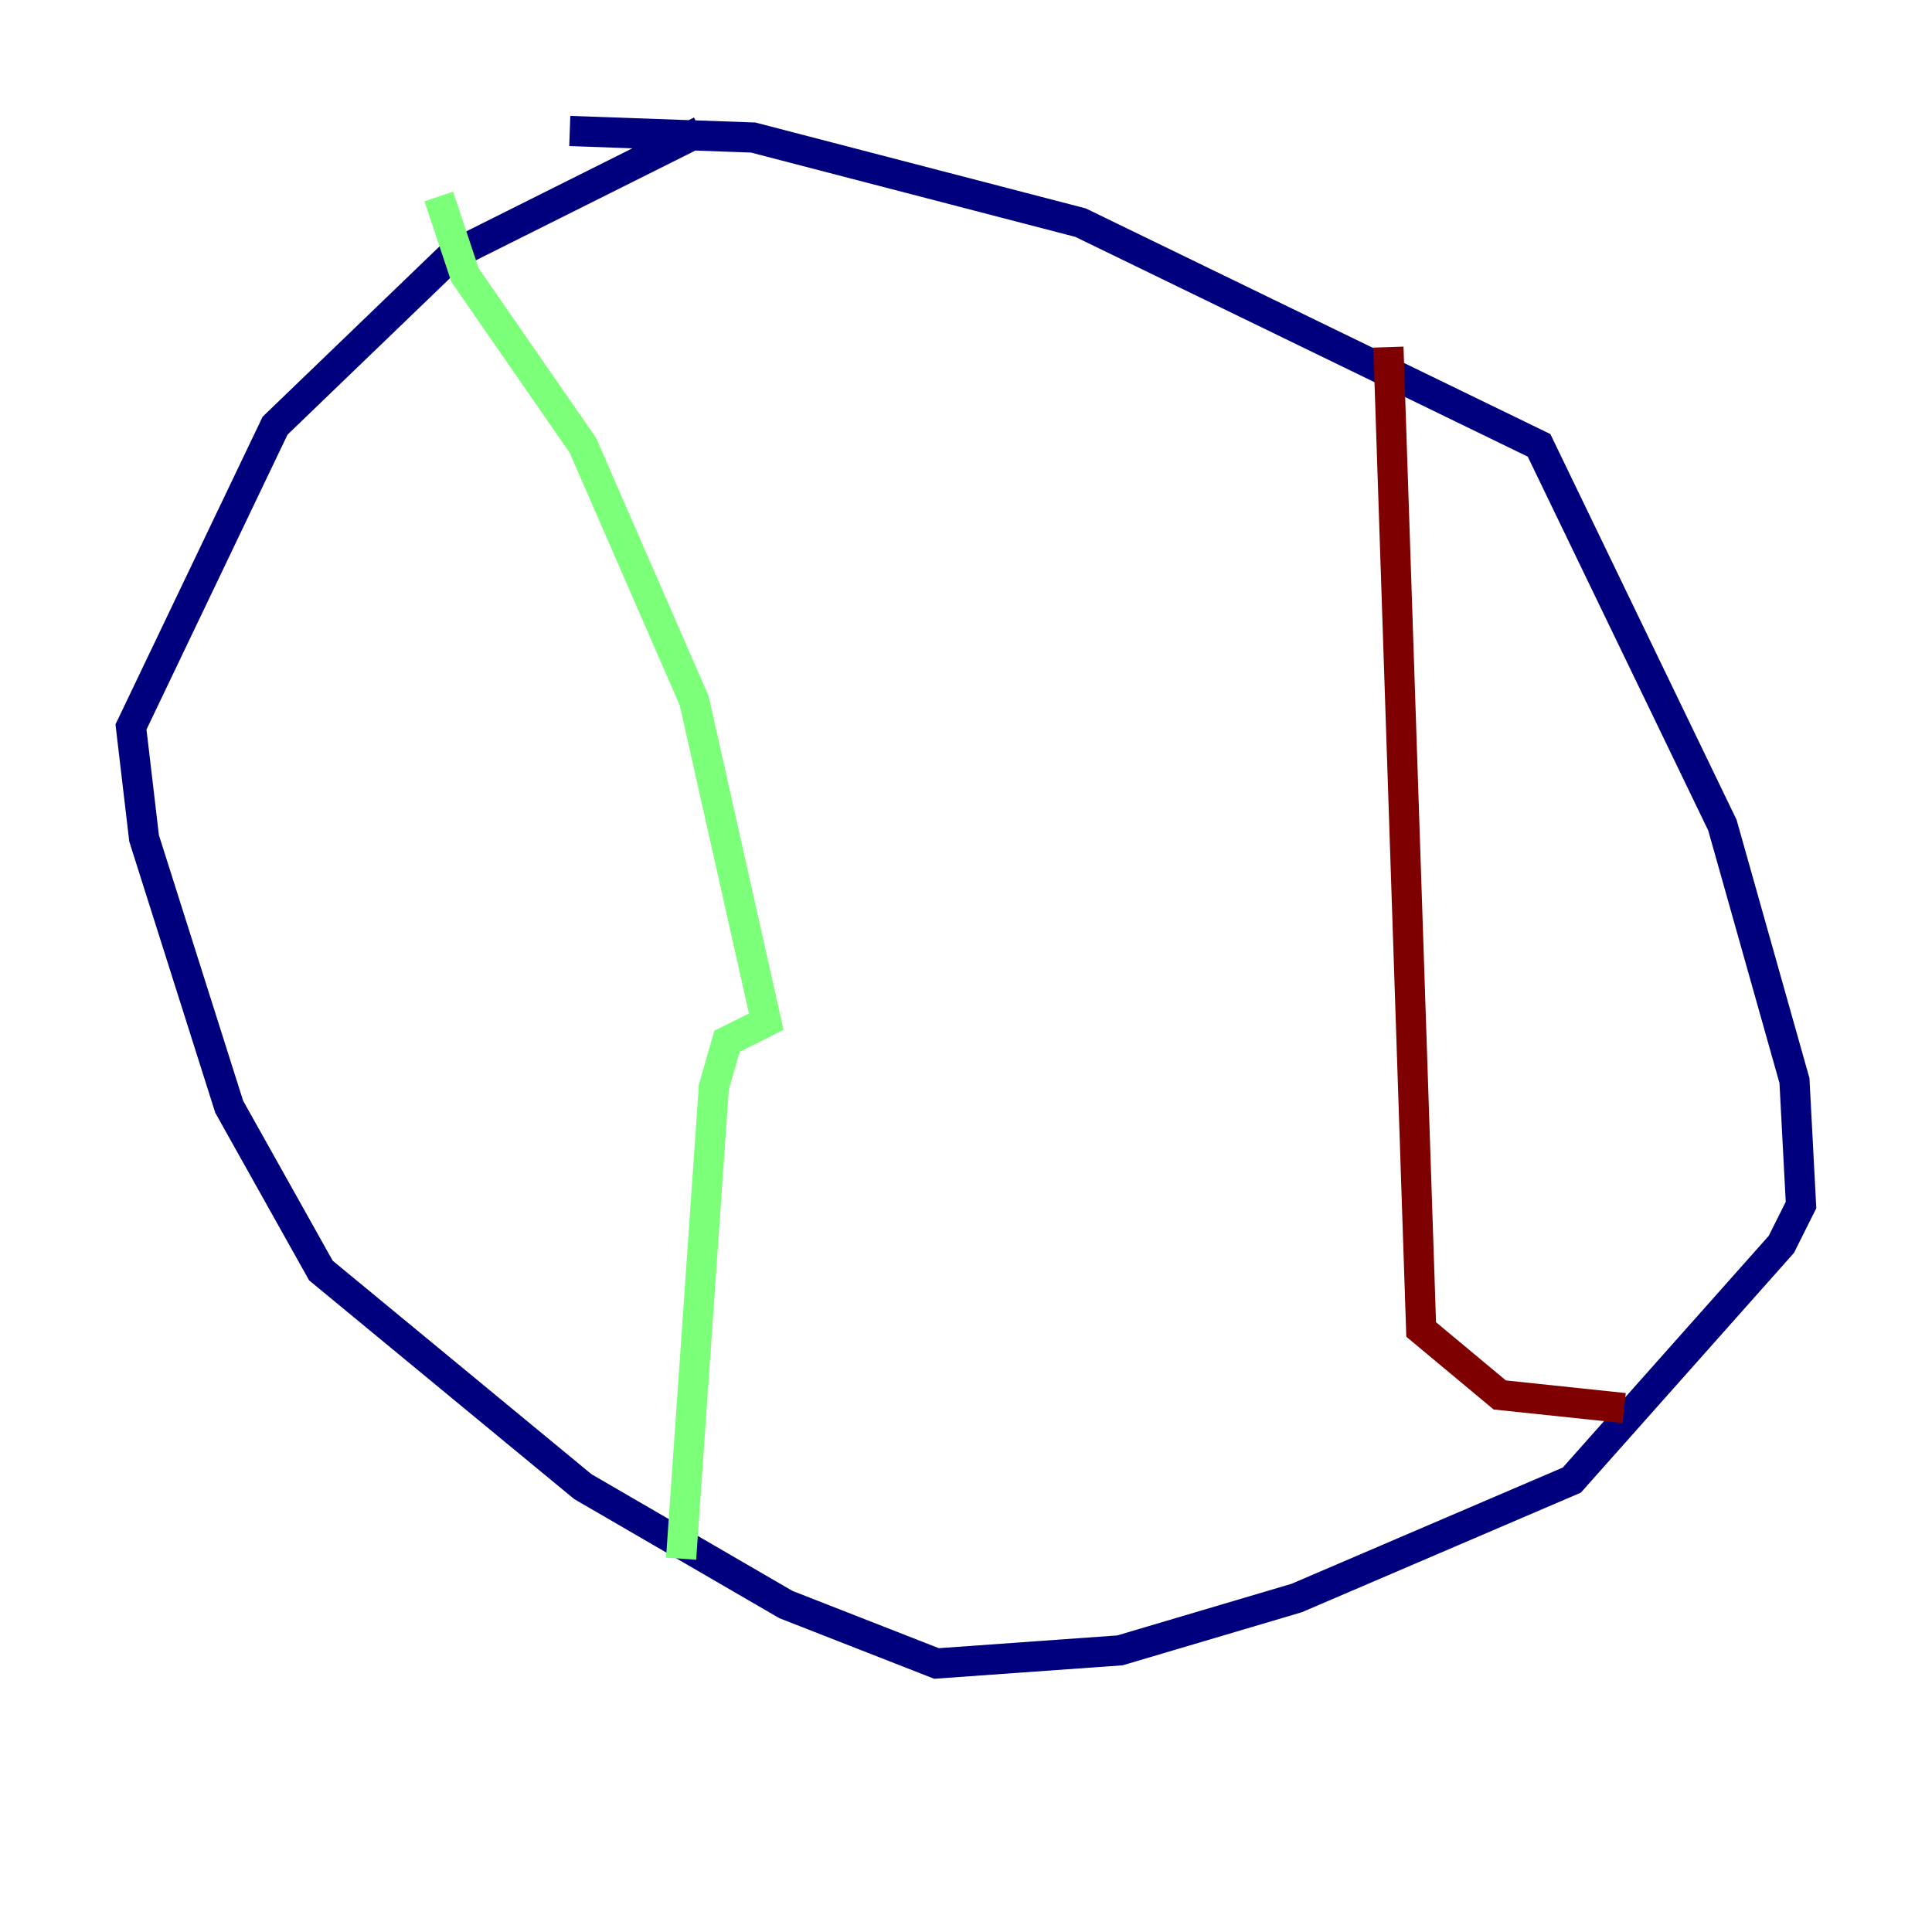 <?xml version="1.0" encoding="utf-8" ?>
<svg baseProfile="tiny" height="128" version="1.2" viewBox="0,0,128,128" width="128" xmlns="http://www.w3.org/2000/svg" xmlns:ev="http://www.w3.org/2001/xml-events" xmlns:xlink="http://www.w3.org/1999/xlink"><defs /><polyline fill="none" points="46.427,8.678 29.939,16.922 18.224,28.203 8.678,48.163 9.546,55.539 15.186,73.329 21.261,84.176 38.617,98.495 52.068,106.305 62.047,110.21 74.197,109.342 85.912,105.871 104.136,98.061 118.02,82.441 119.322,79.837 118.888,71.593 114.115,54.671 101.966,29.505 71.593,14.752 49.898,9.112 37.749,8.678" stroke="#00007f" stroke-width="2" /><polyline fill="none" points="29.071,13.017 30.807,18.224 38.617,29.505 45.993,46.427 50.766,67.688 48.163,68.99 47.295,72.027 45.125,103.268" stroke="#7cff79" stroke-width="2" /><polyline fill="none" points="91.986,22.997 94.156,88.081 99.363,92.42 107.607,93.288" stroke="#7f0000" stroke-width="2" /></svg>